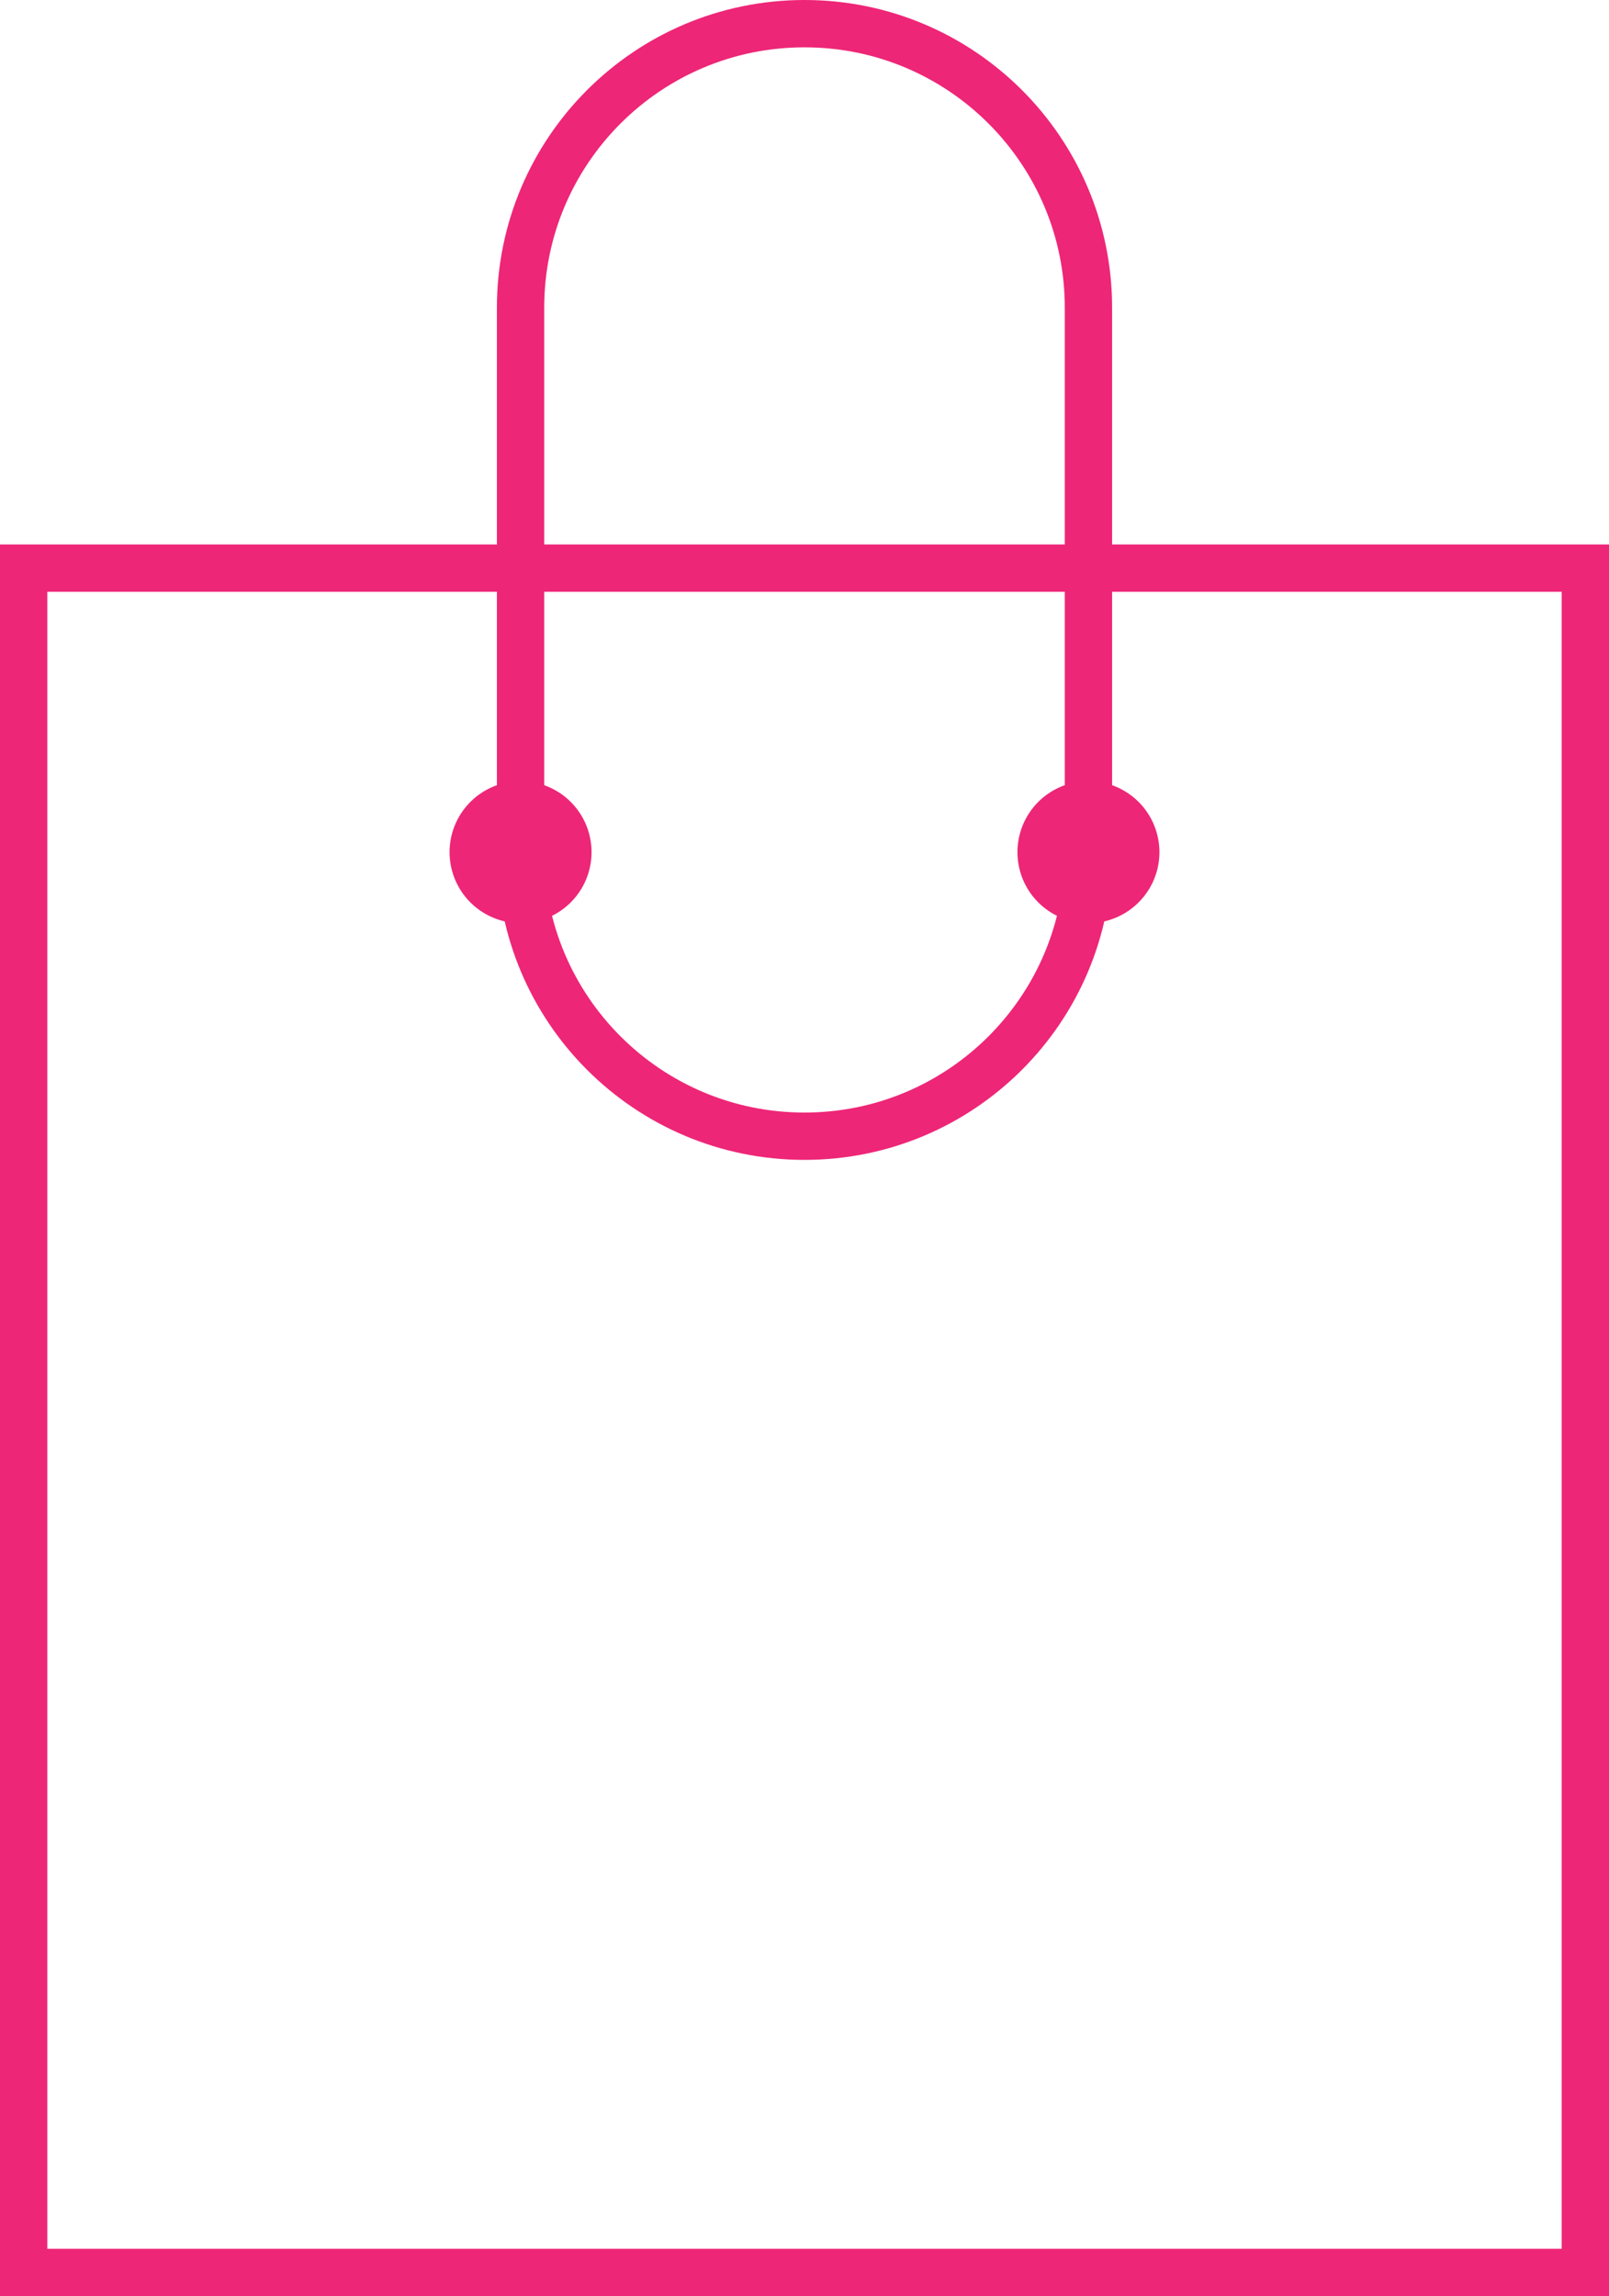<svg xmlns="http://www.w3.org/2000/svg" xmlns:xlink="http://www.w3.org/1999/xlink" width="68" height="97" viewBox="0 0 68 97"><defs><path id="26wja" d="M241 386v-74h68v74z"/><path id="26wjb" d="M262 302c0-7.18 5.82-13 13-13s13 5.82 13 13v23c0 7.18-5.82 13-13 13s-13-5.82-13-13z"/><path id="26wjd" d="M263 322a3 3 0 1 1 0 6 3 3 0 0 1 0-6z"/><path id="26wje" d="M287 322a3 3 0 1 1 0 6 3 3 0 0 1 0-6z"/><clipPath id="26wjc"><use fill="#fff" xlink:href="#26wja"/></clipPath><clipPath id="26wjf"><use fill="#fff" xlink:href="#26wjb"/></clipPath></defs><g><g transform="translate(-241 -289)"><use fill="#fff" fill-opacity="0" stroke="#ee2677" stroke-miterlimit="50" stroke-width="4" clip-path="url(&quot;#26wjc&quot;)" xlink:href="#26wja"/></g><g transform="translate(-241 -289)"><use fill="#ee2677" xlink:href="#26wjd"/></g><g transform="translate(-241 -289)"><use fill="#ee2677" xlink:href="#26wje"/></g><g transform="translate(-241 -289)"><use fill="#fff" fill-opacity="0" stroke="#ee2677" stroke-miterlimit="50" stroke-width="4" clip-path="url(&quot;#26wjf&quot;)" xlink:href="#26wjb"/></g></g></svg>